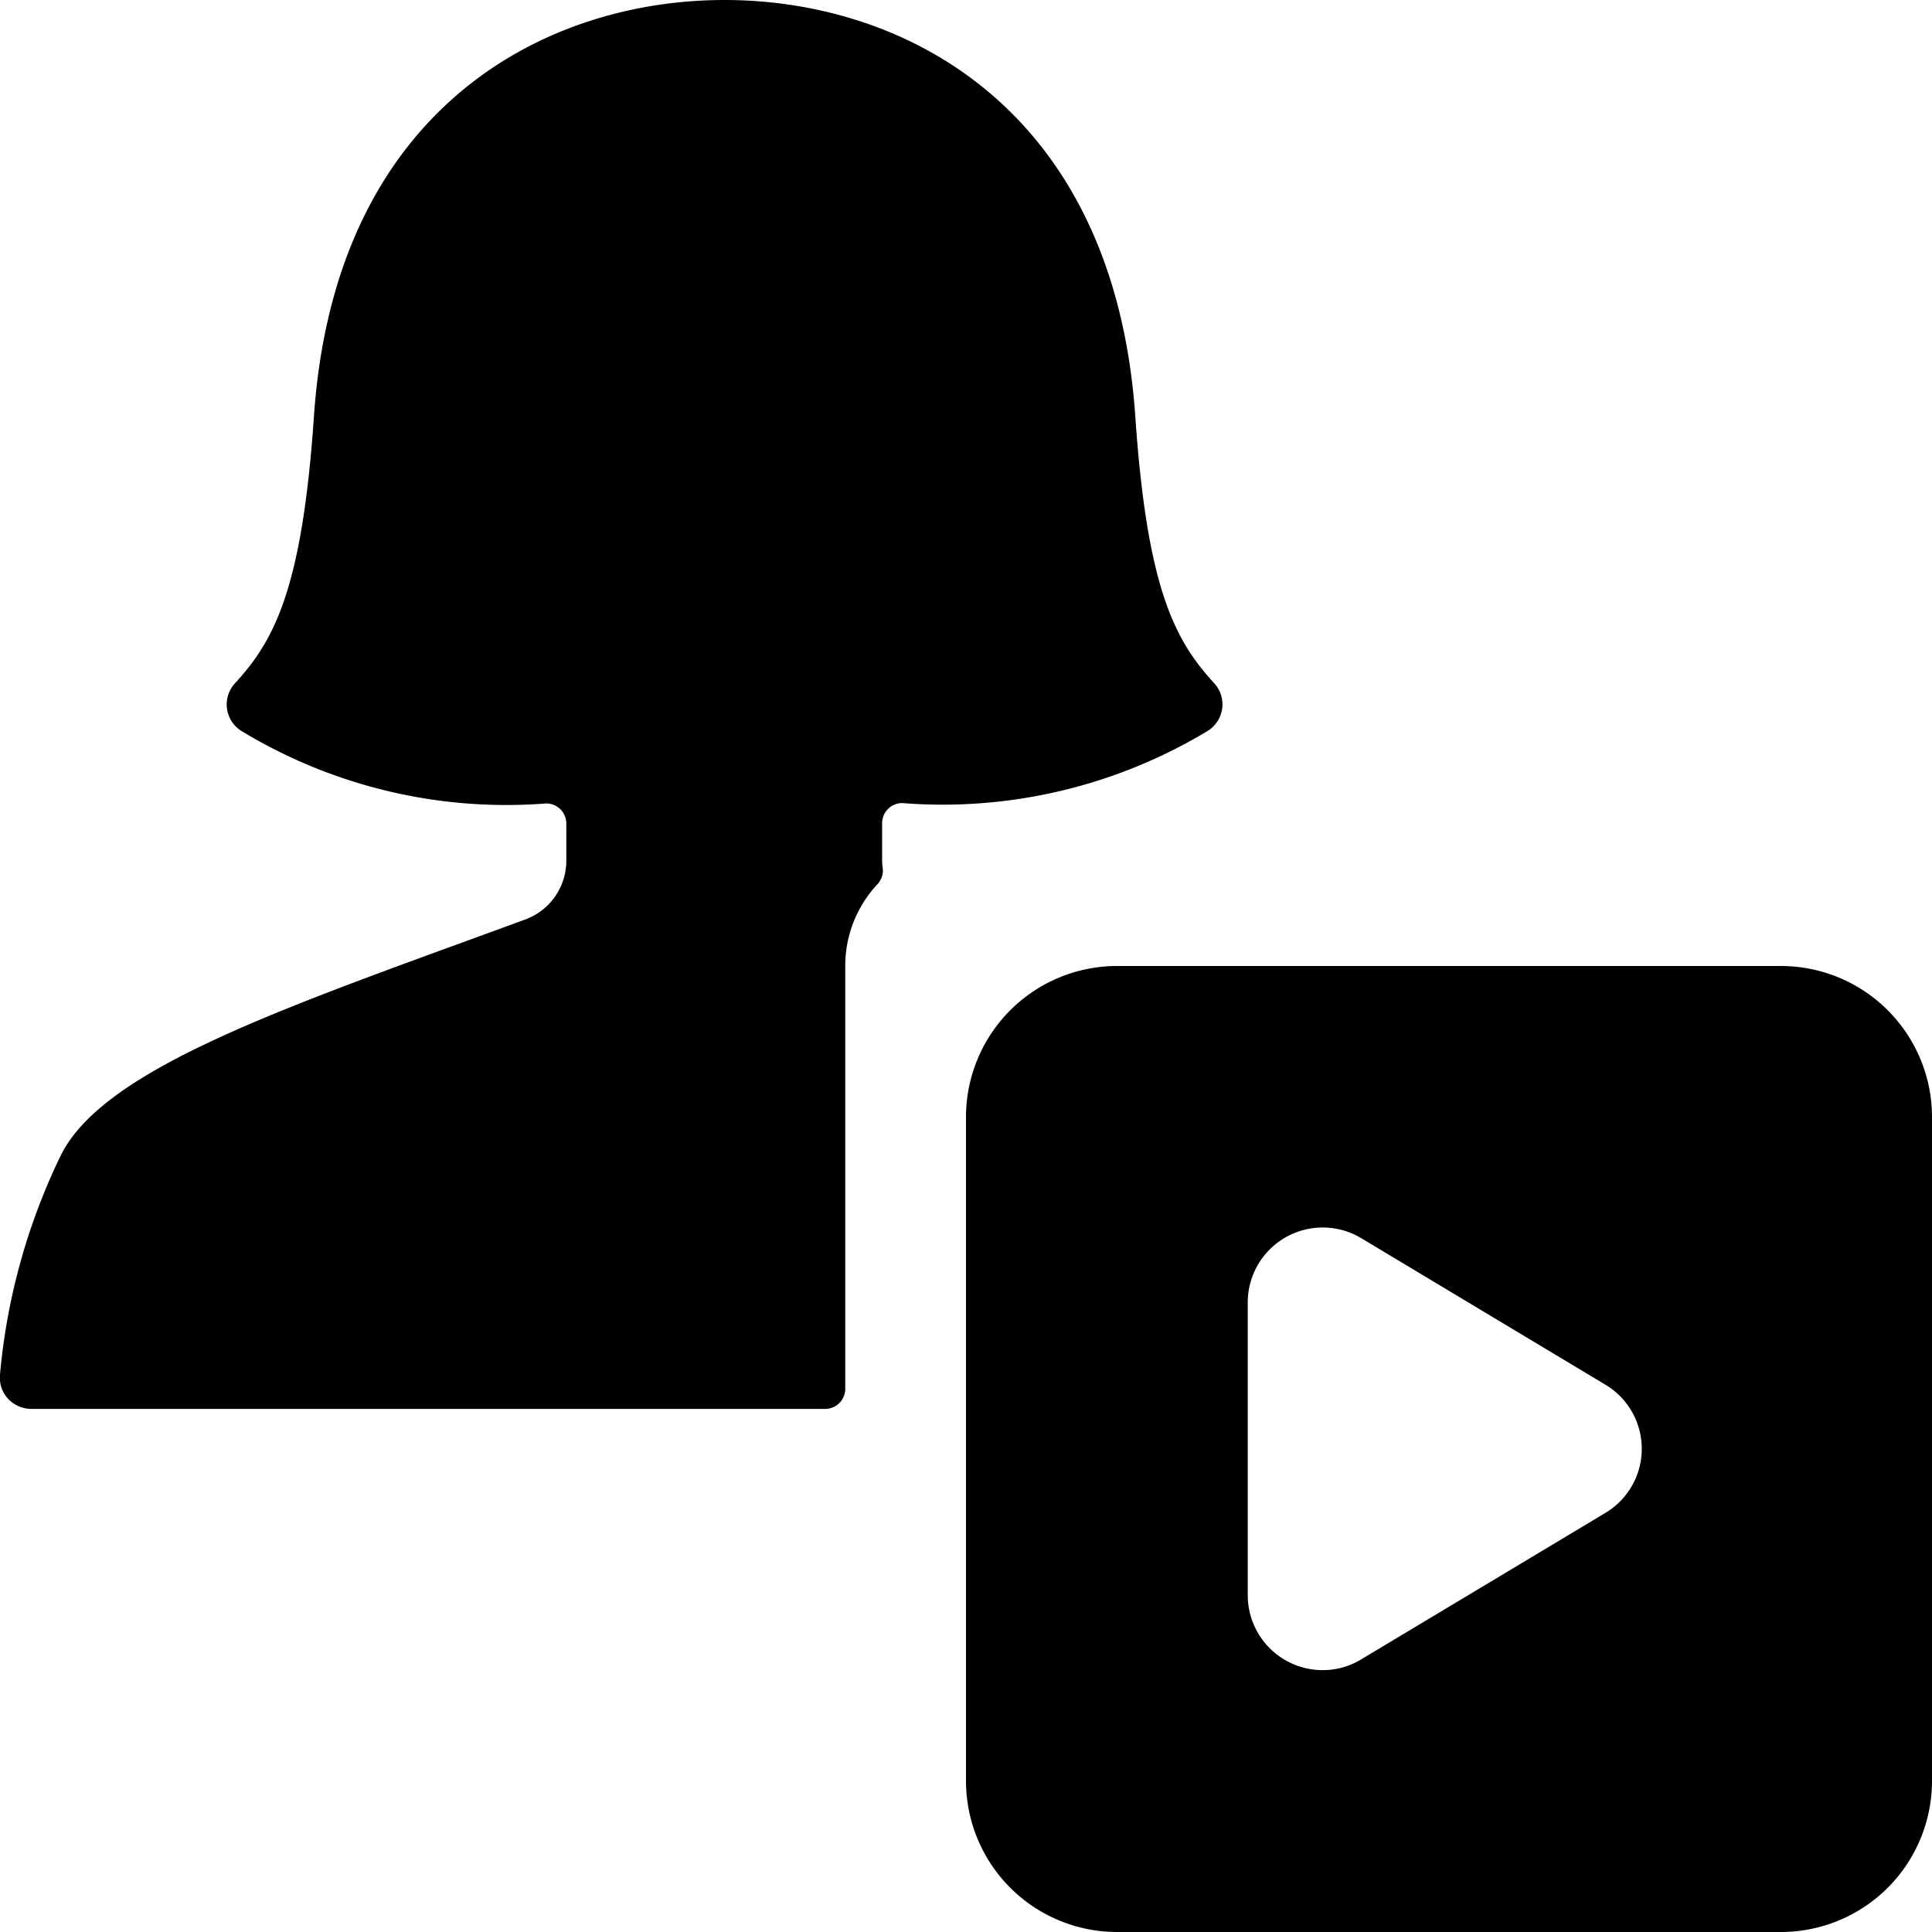 <svg id="Bold" xmlns="http://www.w3.org/2000/svg" viewBox="0 0 24 24"><title>single-woman-actions-player</title><path d="M10.9,10.984a.251.251,0,0,0,.065-.206.6.6,0,0,1-.007-.085v-.467a.25.25,0,0,1,.25-.25A6.374,6.374,0,0,0,15,9.081a.388.388,0,0,0,.084-.593c-.494-.537-.835-1.185-.981-3.317C13.838,1.346,11.236,0,9,0S4.161,1.346,3.9,5.171c-.146,2.132-.487,2.78-.981,3.317A.388.388,0,0,0,3,9.081a6.348,6.348,0,0,0,3.782.9.249.249,0,0,1,.253.25v.462a.778.778,0,0,1-.512.73c-2.9,1.065-5.212,1.825-5.764,2.922A7.822,7.822,0,0,0,0,17.076a.386.386,0,0,0,.1.3.4.4,0,0,0,.29.126H10.25a.25.25,0,0,0,.25-.25V12A1.483,1.483,0,0,1,10.9,10.984Z"/><path d="M22.125,12h-8.25A1.877,1.877,0,0,0,12,13.875v8.25A1.877,1.877,0,0,0,13.875,24h8.25A1.877,1.877,0,0,0,24,22.125v-8.25A1.877,1.877,0,0,0,22.125,12ZM15.5,16.18a.931.931,0,0,1,1.408-.8L19.941,17.2a.928.928,0,0,1,0,1.595l-3.033,1.819a.917.917,0,0,1-.477.133.931.931,0,0,1-.931-.93Z"/></svg>